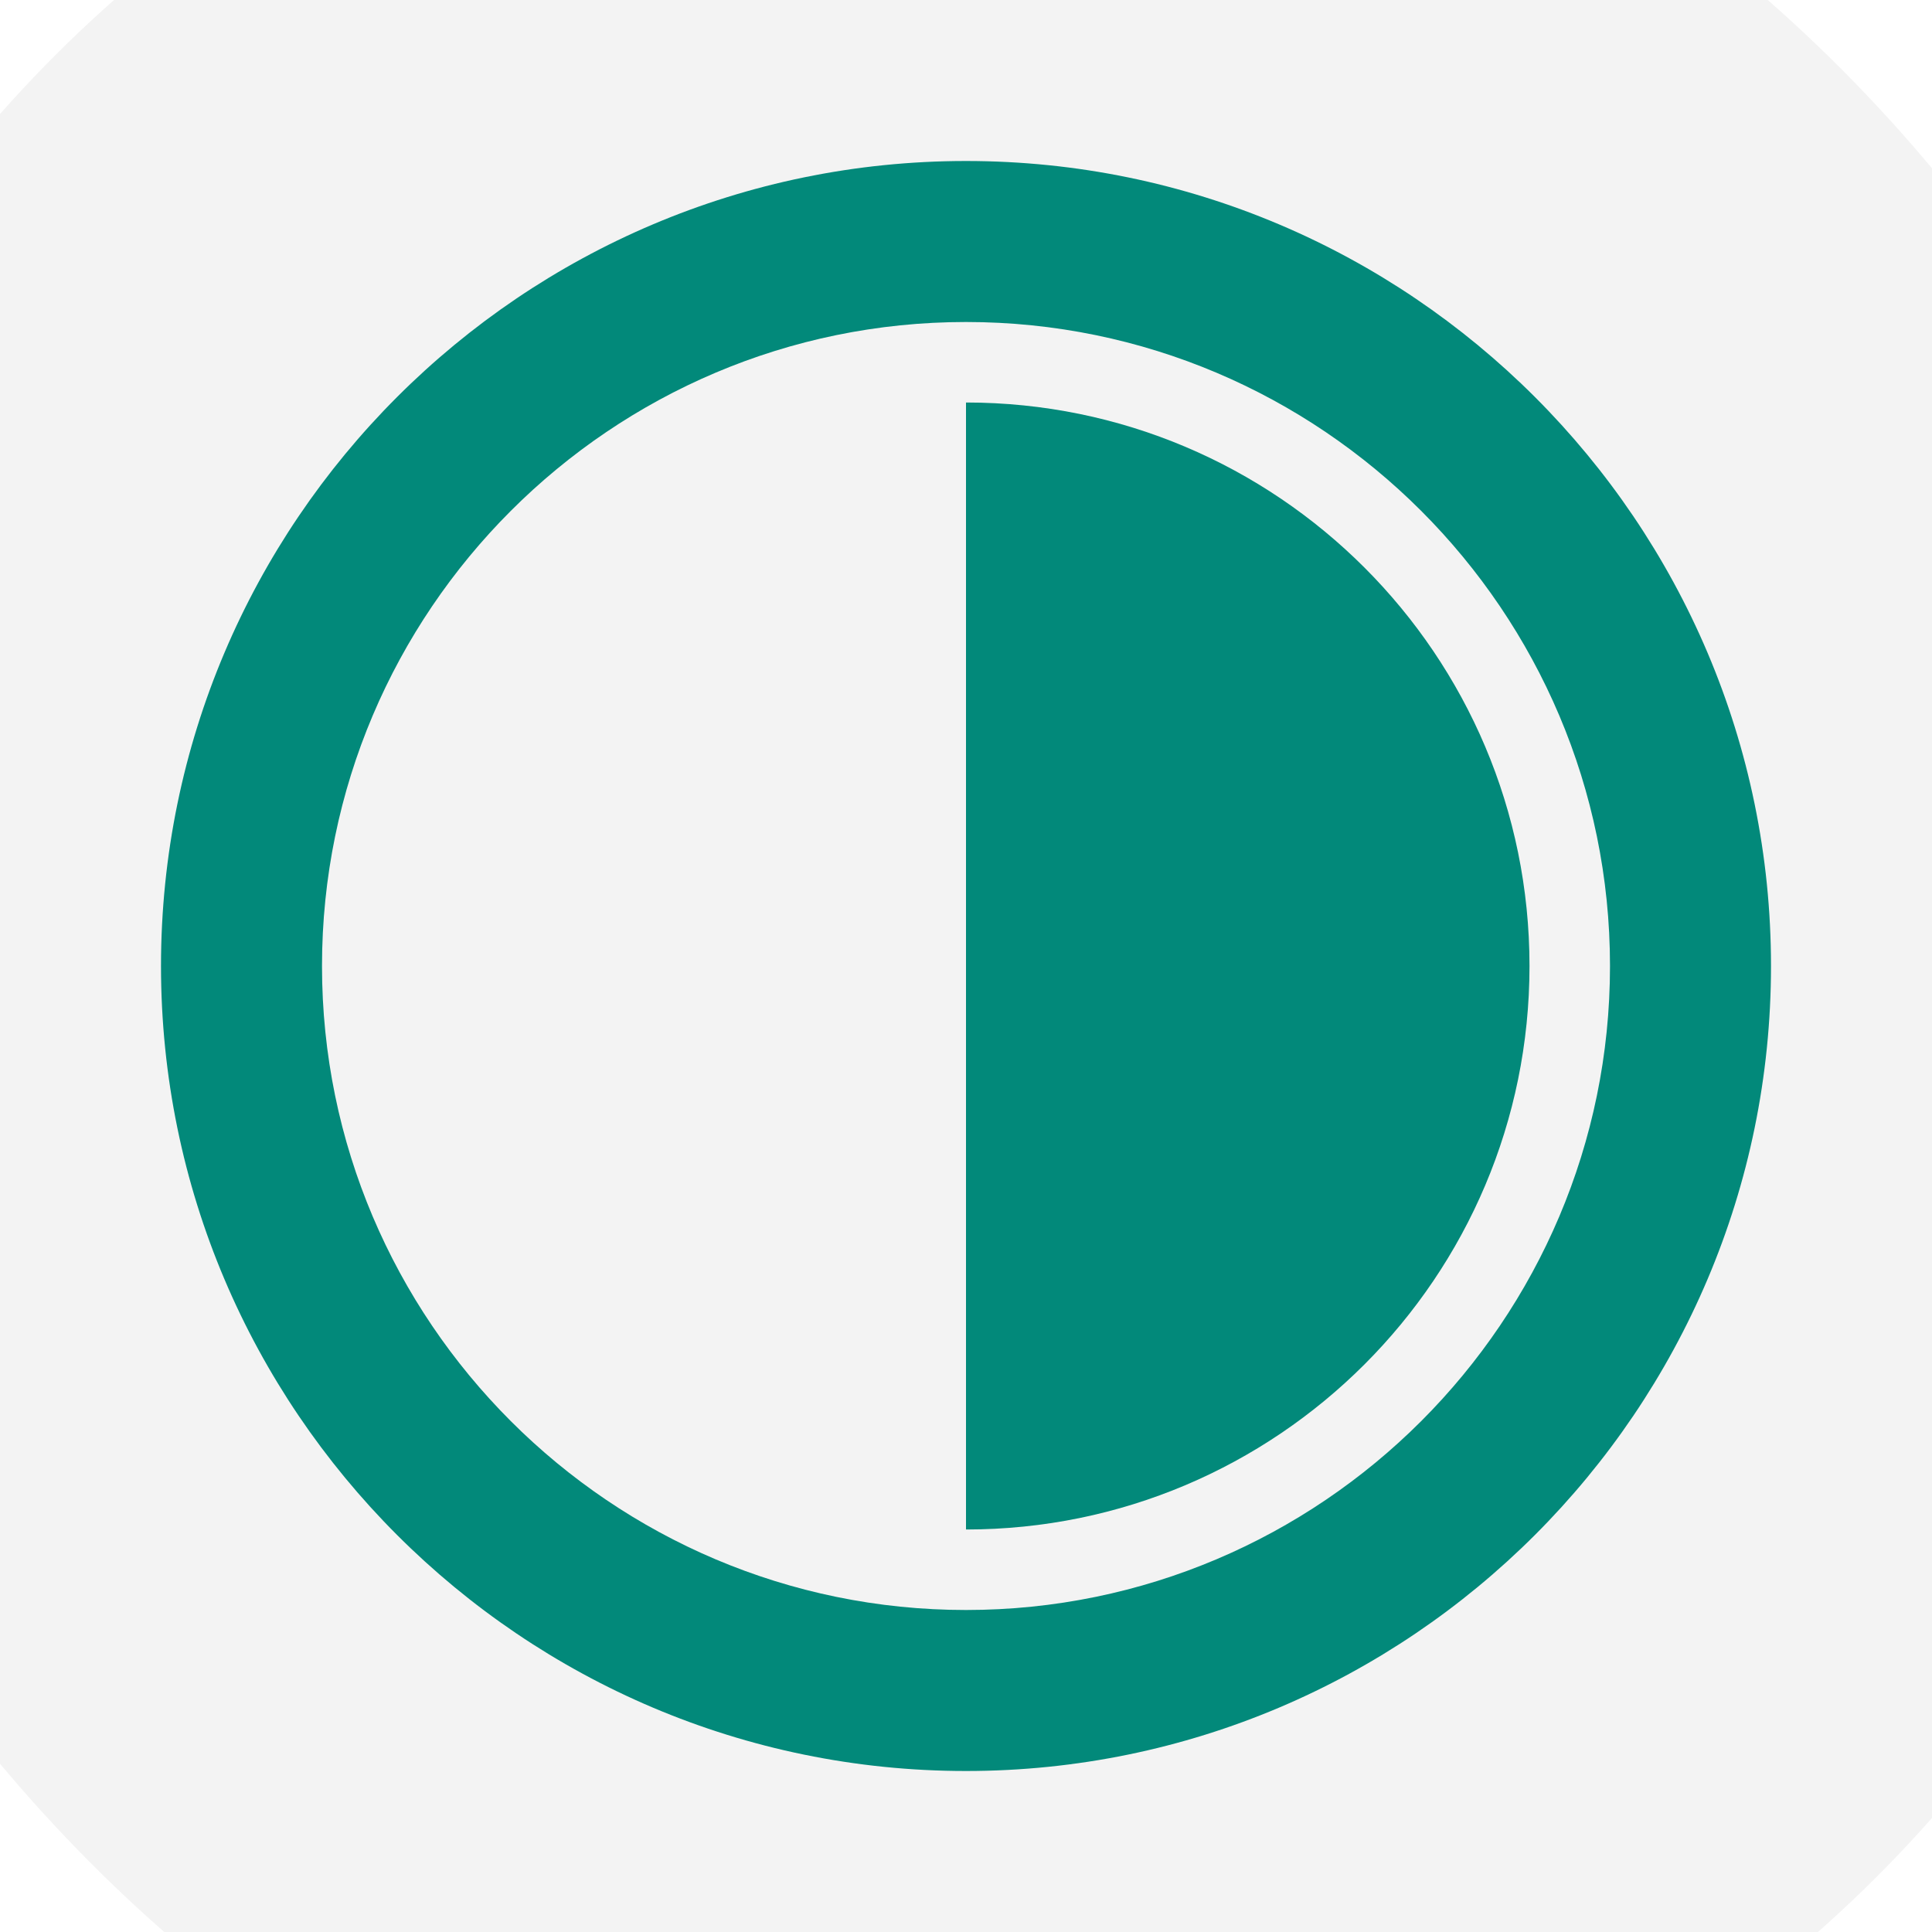 <svg width="24" height="24" viewBox="0 0 24 24" fill="none" xmlns="http://www.w3.org/2000/svg">
<rect width="24" height="24" fill="#E5E5E5"/>
<g clip-path="url(#clip0_0_1)">
<rect width="1400" height="6811" transform="translate(-1227 -28)" fill="white"/>
<g clip-path="url(#clip1_0_1)">
<rect width="1400" height="80" transform="matrix(1 0 0 -1 -1228 52)" fill="white"/>
<rect x="-4" y="-4" width="32" height="32" rx="16" fill="#F3F3F3"/>
<path d="M12 22C17.514 22 22 17.514 22 12C22 6.486 17.514 2 12 2C6.486 2 2 6.486 2 12C2 17.514 6.486 22 12 22ZM12 4C16.411 4 20 7.589 20 12C20 16.411 16.411 20 12 20C7.589 20 4 16.411 4 12C4 7.589 7.589 4 12 4Z" fill="#02897A"/>
<path d="M19 12C19 8.134 15.865 5 12 5V19C15.865 19 19 15.866 19 12Z" fill="#02897A"/>
</g>
</g>
<defs>
<clipPath id="clip0_0_1">
<rect width="1400" height="6811" fill="white" transform="translate(-1227 -28)"/>
</clipPath>
<clipPath id="clip1_0_1">
<rect width="1400" height="80" fill="white" transform="translate(-1228 -28)"/>
</clipPath>
</defs>
</svg>

